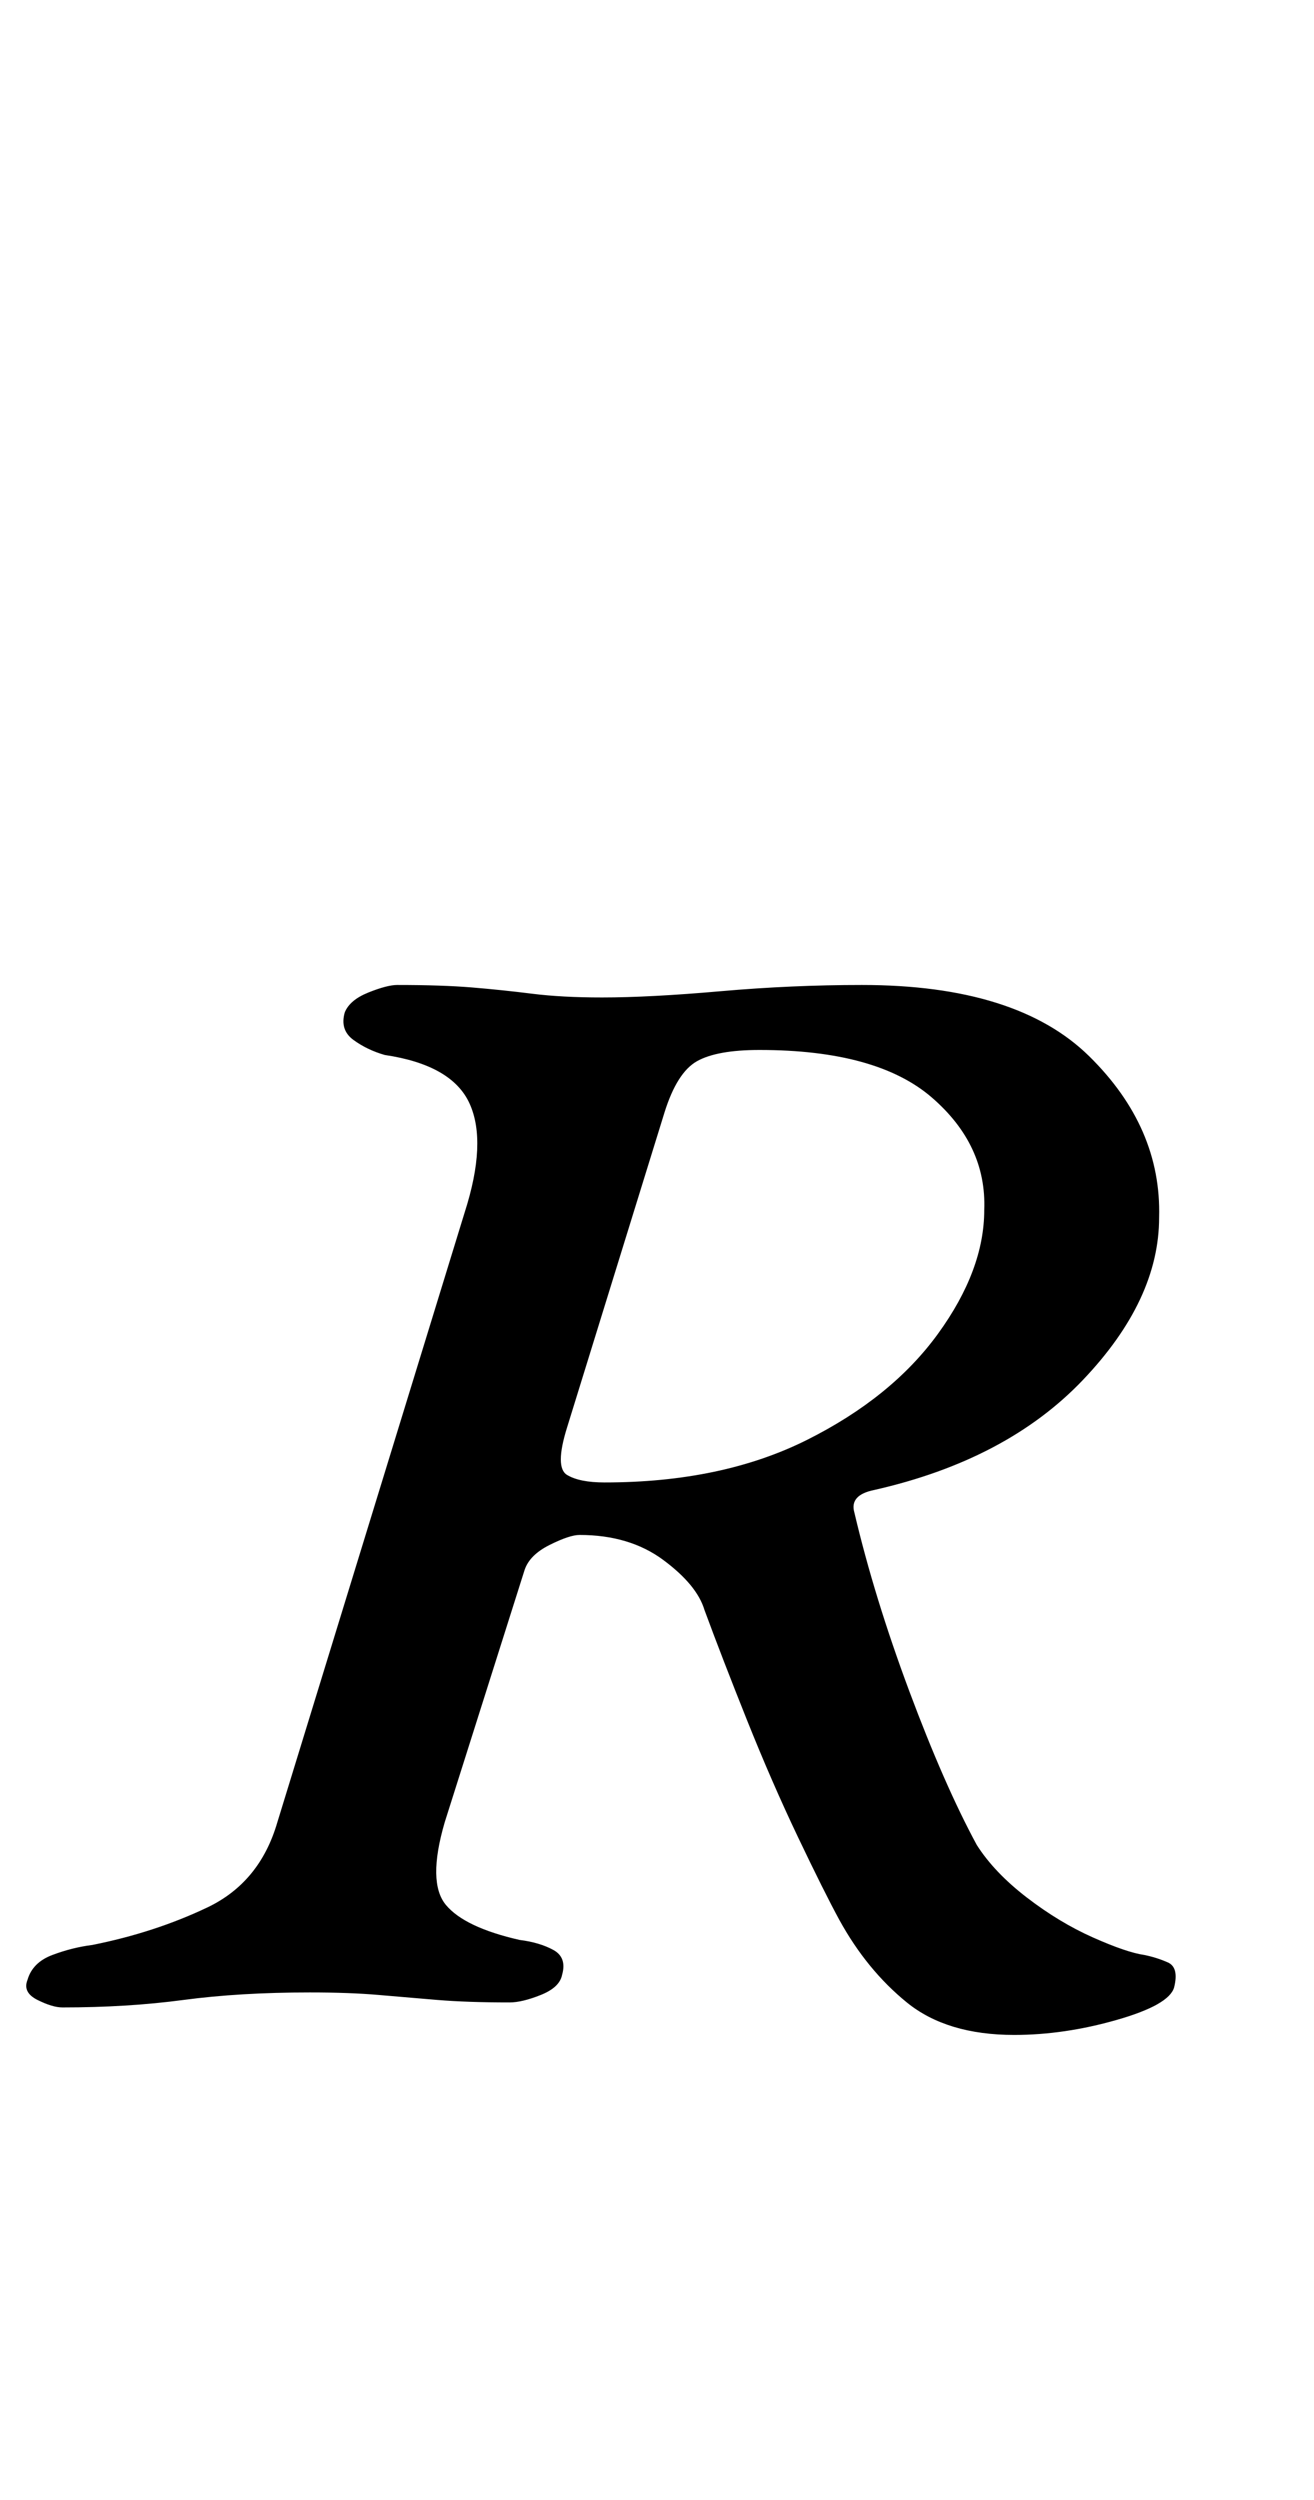 <?xml version="1.0" standalone="no"?>
<!DOCTYPE svg PUBLIC "-//W3C//DTD SVG 1.1//EN" "http://www.w3.org/Graphics/SVG/1.1/DTD/svg11.dtd" >
<svg xmlns="http://www.w3.org/2000/svg" xmlns:xlink="http://www.w3.org/1999/xlink" version="1.1" viewBox="-43 0 526 1000">
  <g transform="matrix(1 0 0 -1 0 800)">
   <path fill="currentColor"
d="M363 -14q-27 0 -43 13t-27 33q-6 11 -16.5 33t-20.5 47t-17 44q-3 10 -16.5 20t-33.5 10q-4 0 -12 -4t-10 -10l-32 -101q-7 -24 0.5 -33t29.5 -14q8 -1 13.5 -4t3.5 -10q-1 -5 -8.5 -8t-12.5 -3q-17 0 -29 1t-23.5 2t-27.5 1q-28 0 -50.5 -3t-48.5 -3q-4 0 -10 3t-4 8
q2 7 10 10t16 4q25 5 46 15t28 34l75 244q9 28 2 43.5t-34 19.5q-7 2 -12.5 6t-3.5 11q2 5 9.5 8t11.5 3q18 0 30 -1t24 -2.5t28 -1.5q19 0 47.5 2.5t56.5 2.5q62 0 91 -28.5t28 -64.5q0 -33 -30.5 -65t-83.5 -44q-10 -2 -8 -9q8 -34 22 -71.5t27 -61.5q7 -11 20 -21
t26.5 -16t20.5 -7q5 -1 9.5 -3t2.5 -10q-2 -7 -23 -13t-41 -6zM199 207q47 0 81 17t52.5 42.5t18.5 49.5q1 26 -21 45t-69 19q-17 0 -25 -4.5t-13 -20.5l-39 -126q-5 -16 0 -19t15 -3z" />
  </g>

</svg>
